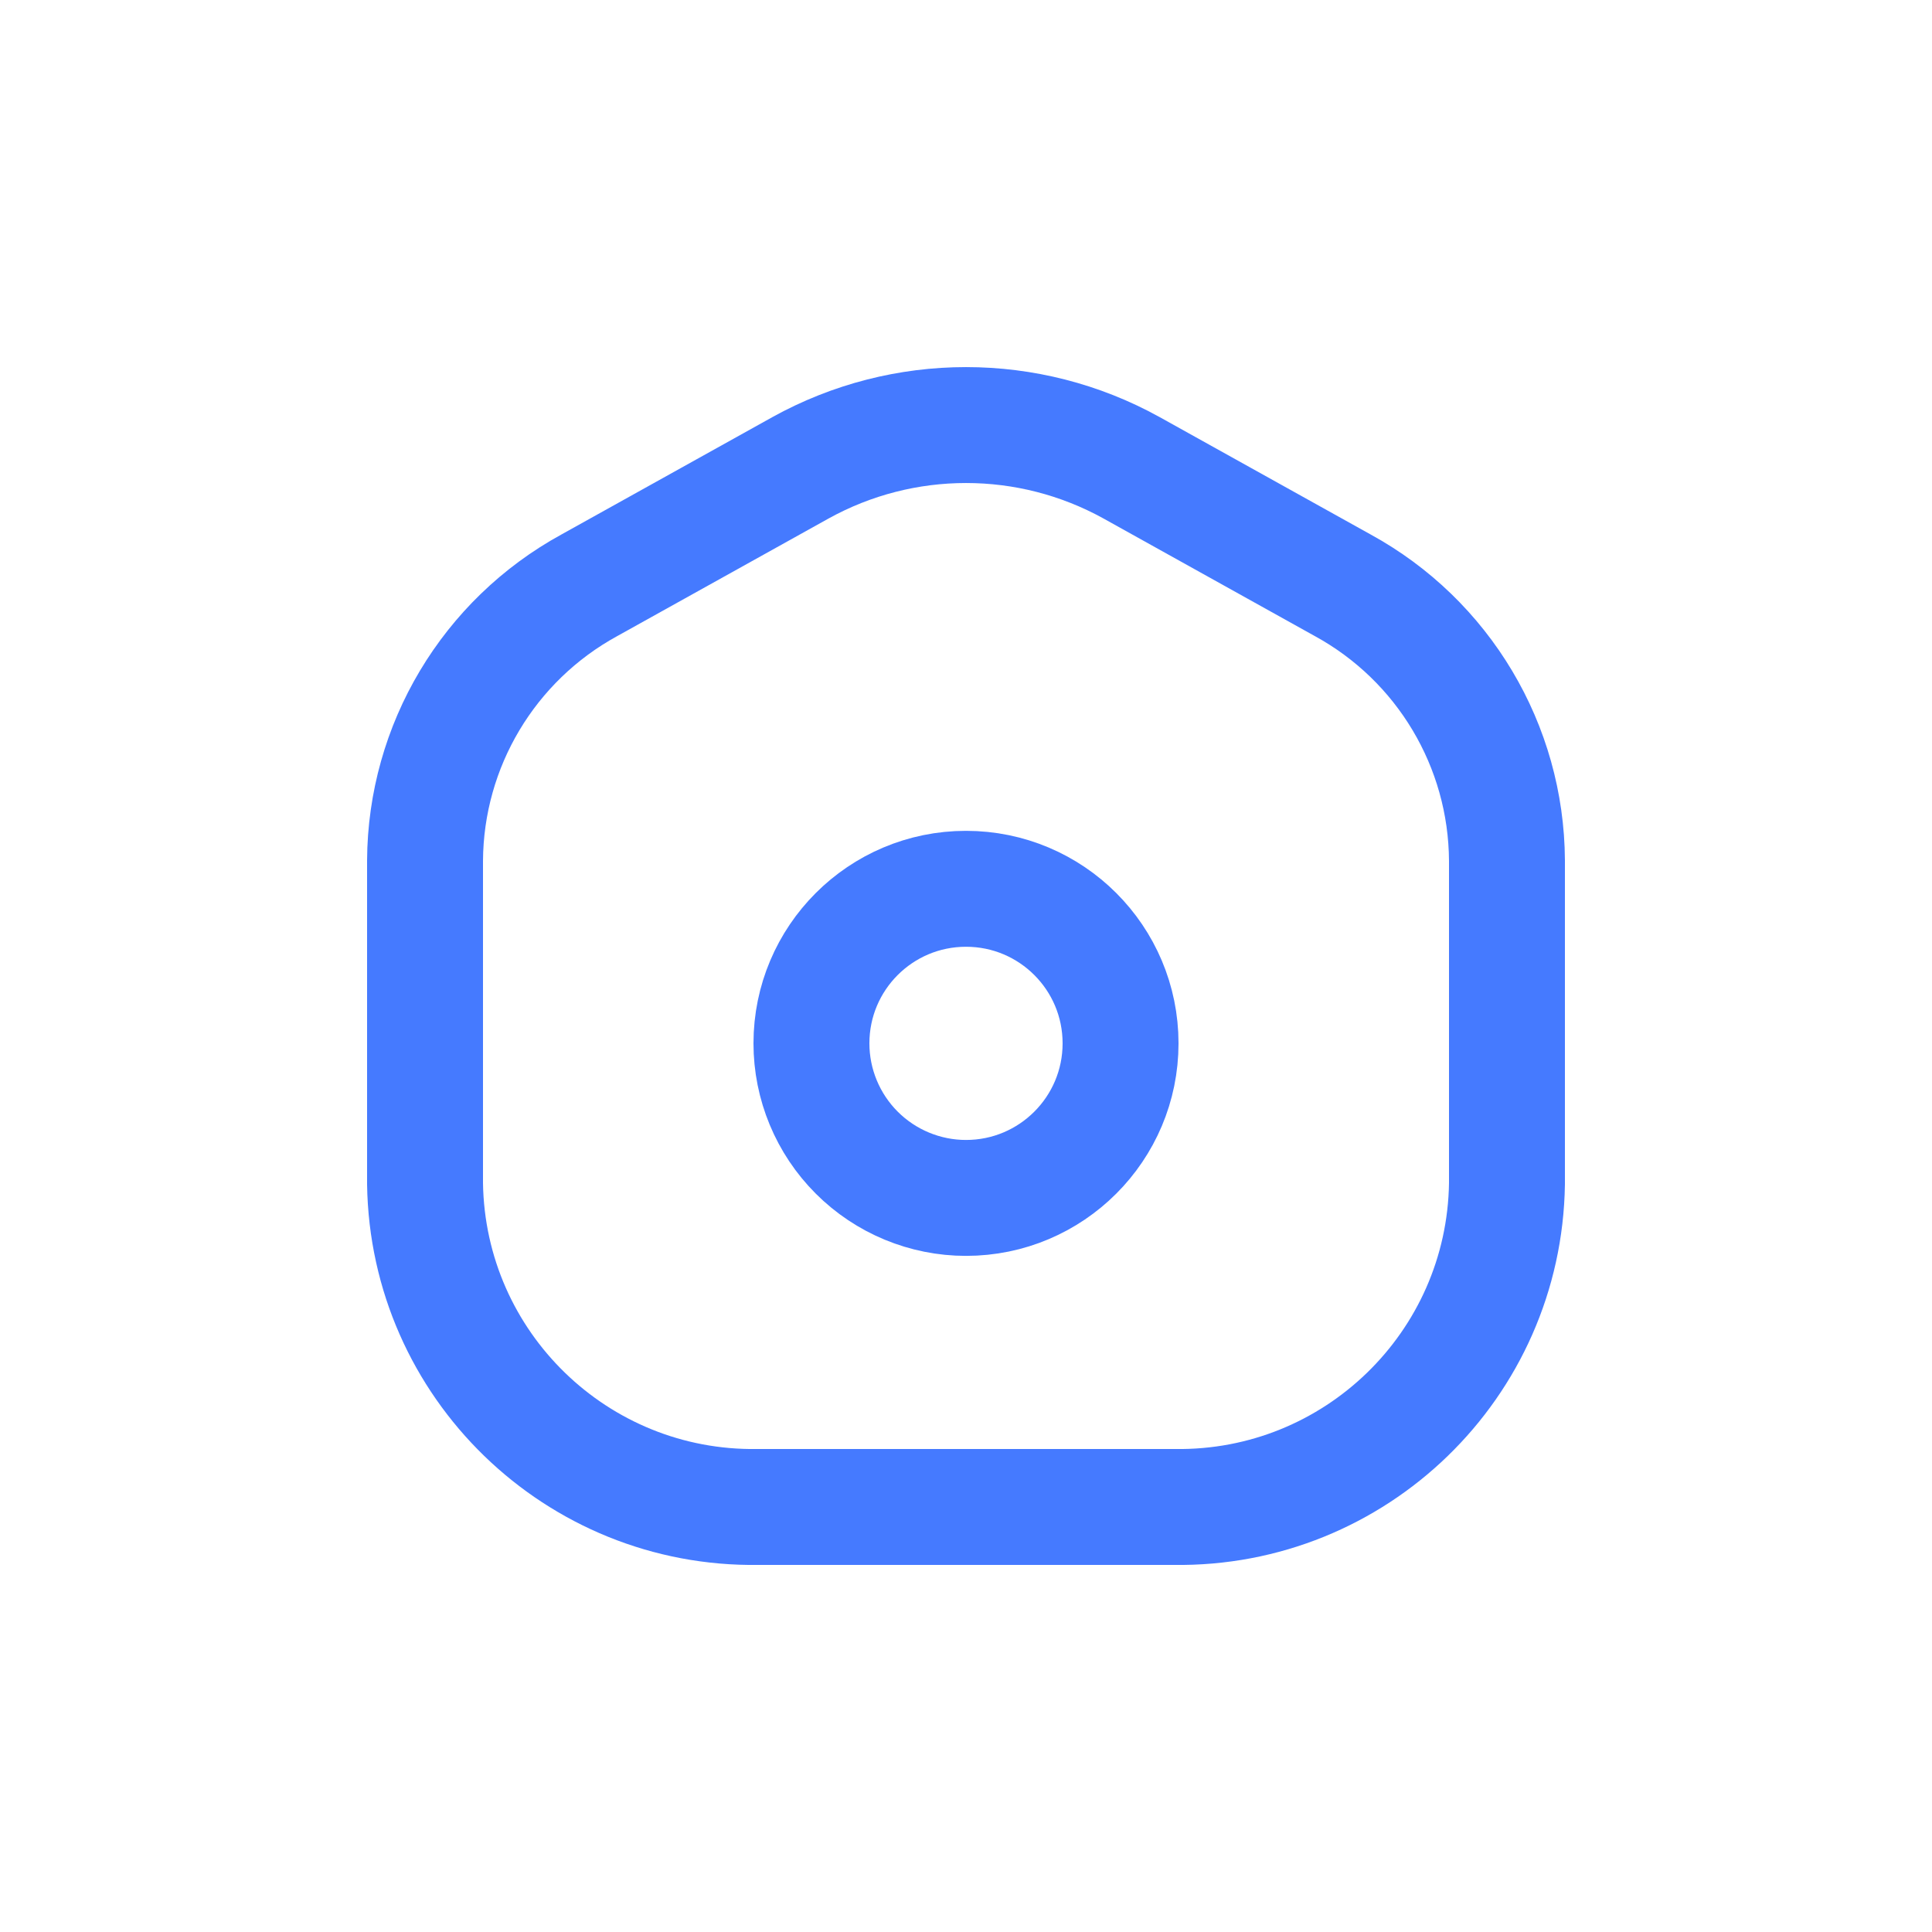 <!DOCTYPE svg PUBLIC "-//W3C//DTD SVG 1.1//EN" "http://www.w3.org/Graphics/SVG/1.1/DTD/svg11.dtd">
<!-- Uploaded to: SVG Repo, www.svgrepo.com, Transformed by: SVG Repo Mixer Tools -->
<svg width="800px" height="800px" viewBox="0 -0.5 25 25" fill="none" xmlns="http://www.w3.org/2000/svg">
<g id="SVGRepo_bgCarrier" stroke-width="0"/>
<g id="SVGRepo_tracerCarrier" stroke-linecap="round" stroke-linejoin="round"/>
<g id="SVGRepo_iconCarrier"> <path fill-rule="evenodd" clip-rule="evenodd" d="M10.5 13.001C10.5 11.896 11.395 11.001 12.5 11.001C13.605 11.001 14.5 11.896 14.5 13.001C14.5 14.105 13.605 15.001 12.5 15.001C11.97 15.001 11.461 14.79 11.086 14.415C10.711 14.04 10.5 13.531 10.5 13.001Z" stroke="#457aff" stroke-width="1.5" stroke-linecap="round" stroke-linejoin="round"/> <path fill-rule="evenodd" clip-rule="evenodd" d="M7.627 7.073L10.359 5.553C11.691 4.816 13.31 4.816 14.642 5.553L17.374 7.073C18.678 7.786 19.492 9.151 19.5 10.636V14.818C19.465 17.163 17.536 19.035 15.192 19H9.808C7.464 19.035 5.535 17.163 5.5 14.818V10.636C5.508 9.15 6.323 7.786 7.627 7.073Z" stroke="#457aff" stroke-width="1.5" stroke-linecap="round" stroke-linejoin="round"/> </g>
</svg>